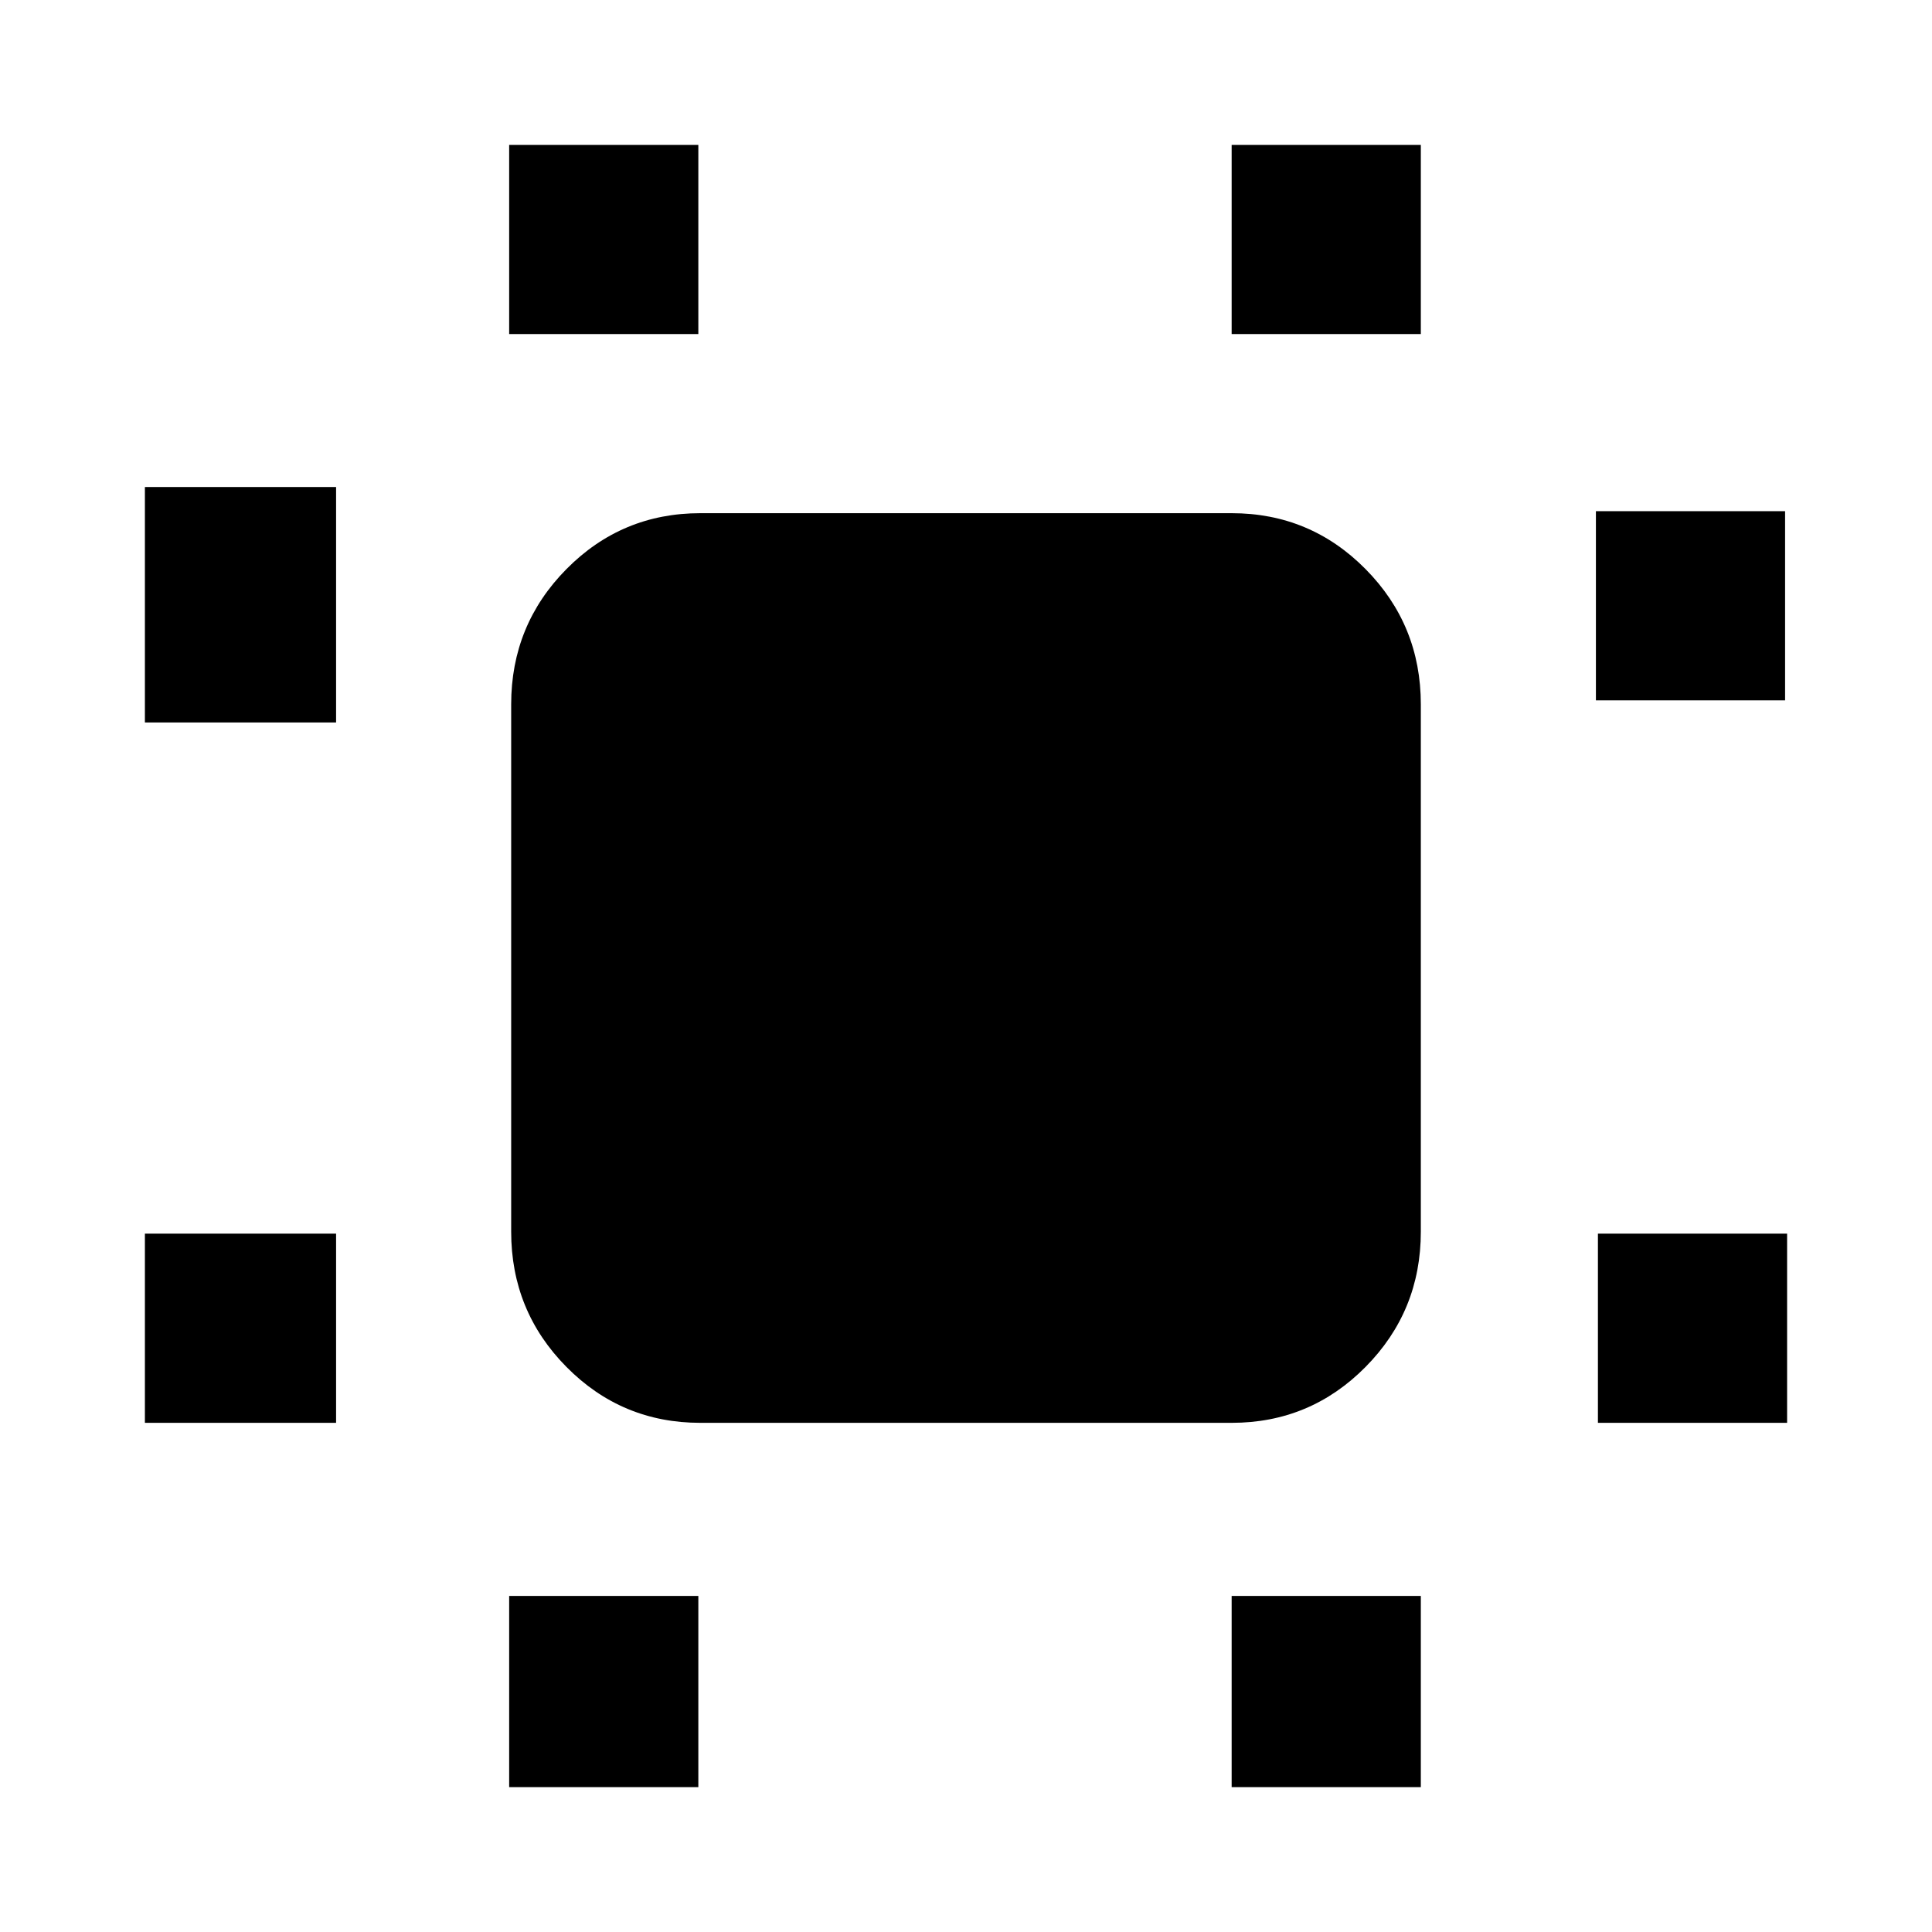 <svg xmlns="http://www.w3.org/2000/svg" width="48" height="48" viewBox="0 -960 960 960"><path d="M72-253v-94h95v94H72Zm0-348v-117h95v117H72ZM253-72v-95h94v95h-94Zm0-722v-94h94v94h-94ZM612-72v-95h94v95h-94Zm0-722v-94h94v94h-94Zm182 541v-94h94v94h-94Zm-1-359v-94h94v94h-94ZM348-253q-39.05 0-66.525-27.769Q254-308.538 254-348v-262q0-39.463 27.475-67.231Q308.95-705 348-705h264q39.05 0 66.525 27.769Q706-649.463 706-610v262q0 39.462-27.475 67.231Q651.05-253 612-253H348Z"/></svg>
